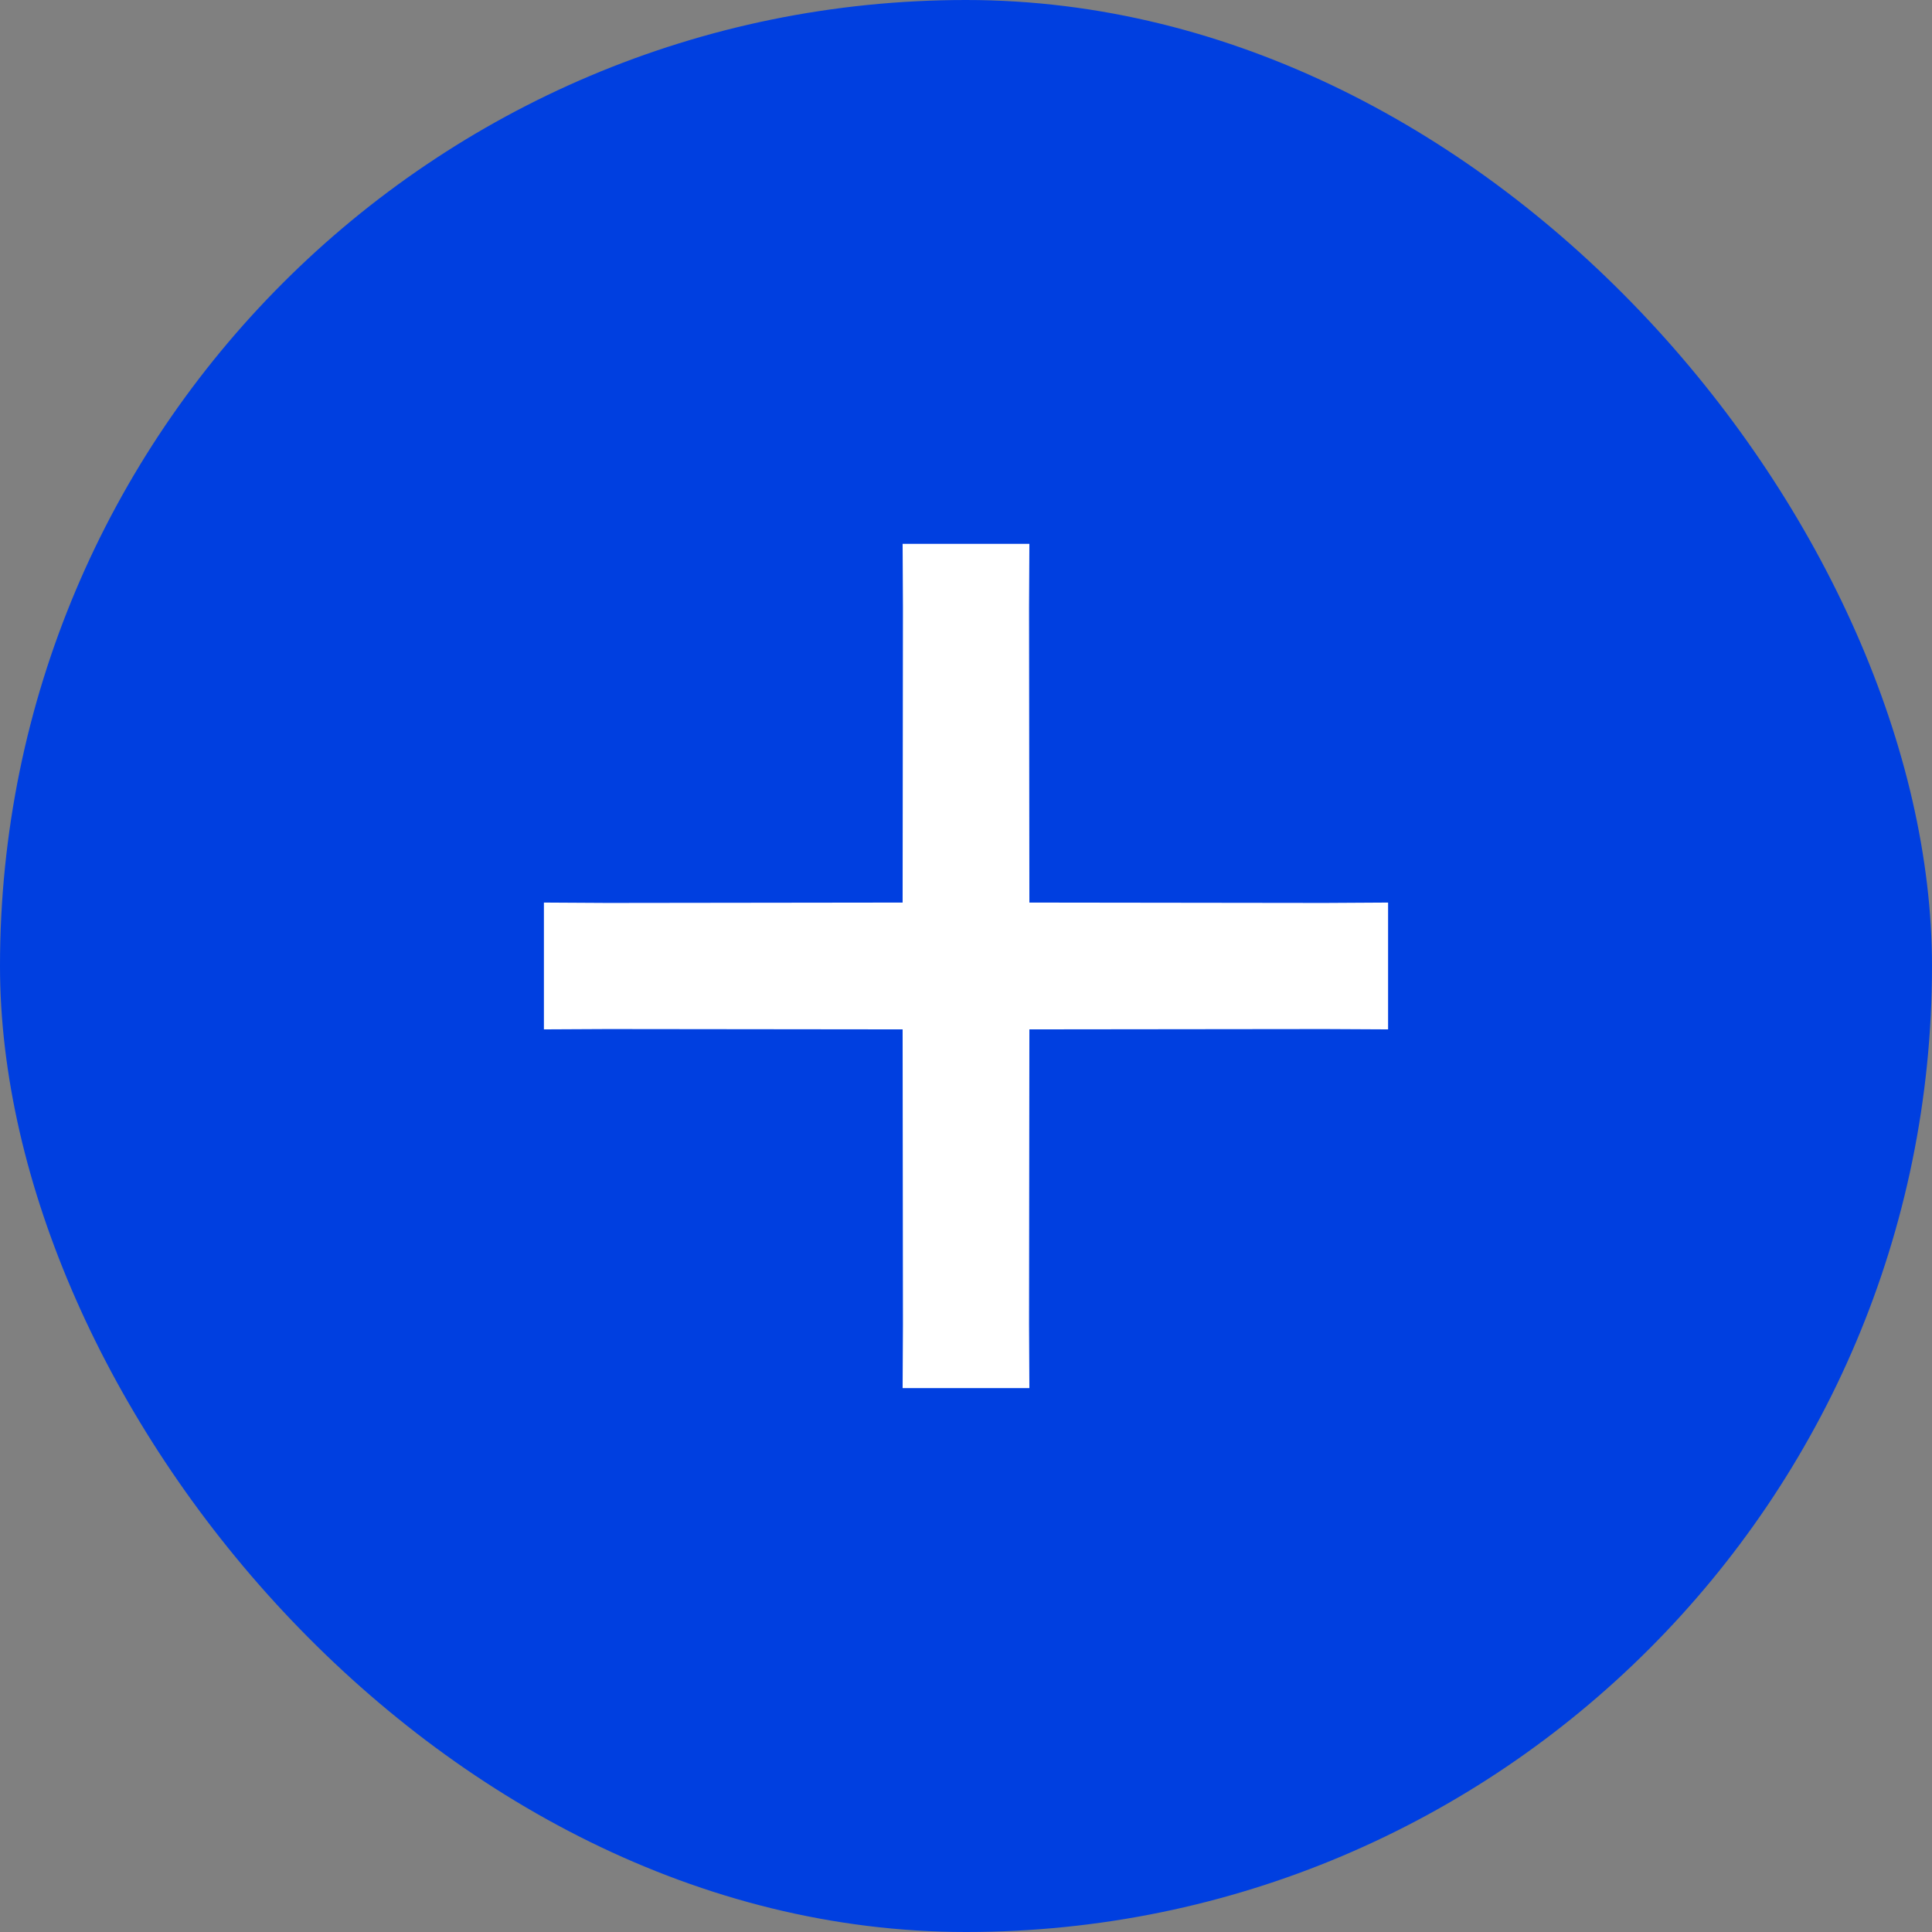<svg width="36" height="36" viewBox="0 0 36 36" fill="none" xmlns="http://www.w3.org/2000/svg">
<rect x="0" y="0" width="36" height="36" fill="#808080" stroke="none"/>
<rect width="36" height="36" rx="18" fill="#003FE0"/>
<path d="M19.181 10.134L16.819 10.134L16.825 11.316L16.819 16.818L11.316 16.825L10.135 16.818L10.135 19.181L11.316 19.175L16.819 19.181L16.825 24.683L16.819 25.865L19.181 25.865L19.175 24.683L19.181 19.181L24.684 19.175L25.865 19.181L25.865 16.818L24.684 16.825L19.181 16.818L19.175 11.316L19.181 10.134Z" fill="white"/>
</svg>
